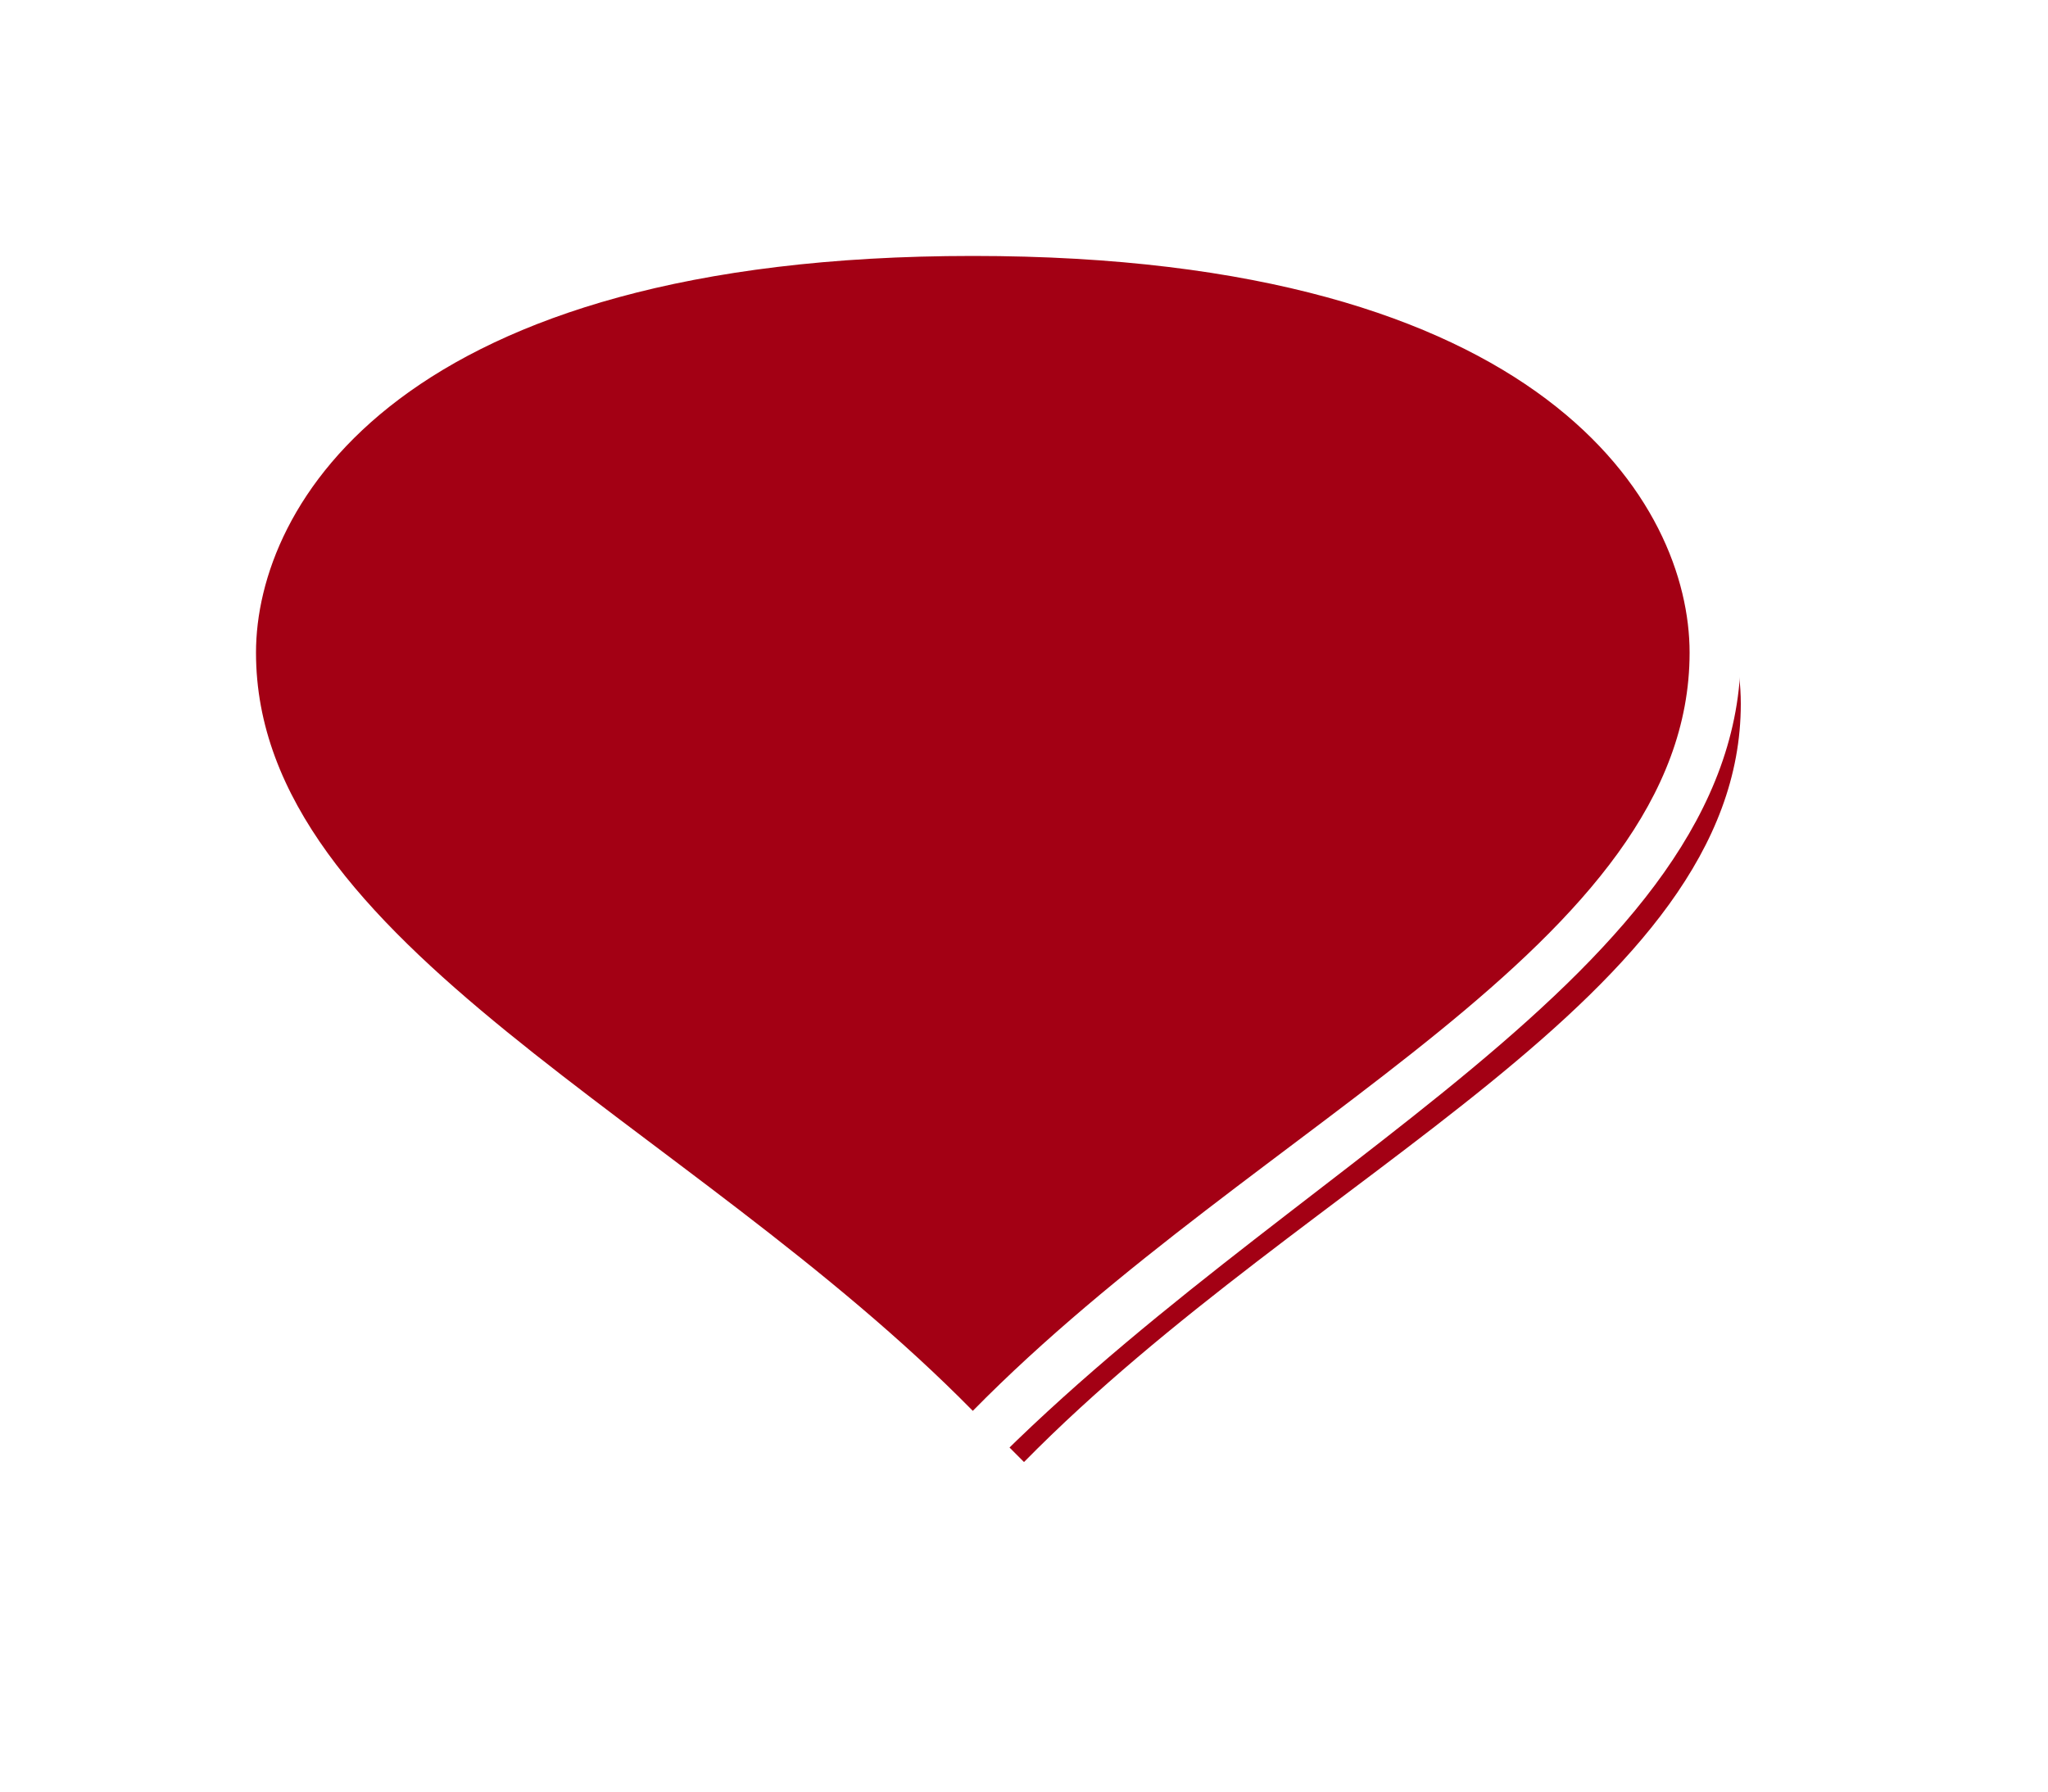 ﻿<?xml version="1.0" encoding="utf-8"?>
<svg version="1.1" xmlns:xlink="http://www.w3.org/1999/xlink" width="40px" height="35px" xmlns="http://www.w3.org/2000/svg">
  <defs>
    <filter x="61px" y="613px" width="40px" height="35px" filterUnits="userSpaceOnUse" id="filter21">
      <feOffset dx="1" dy="1" in="SourceAlpha" result="shadowOffsetInner" />
      <feGaussianBlur stdDeviation="2.5" in="shadowOffsetInner" result="shadowGaussian" />
      <feComposite in2="shadowGaussian" operator="atop" in="SourceAlpha" result="shadowComposite" />
      <feColorMatrix type="matrix" values="0 0 0 0 0  0 0 0 0 0  0 0 0 0 0  0 0 0 0.698 0  " in="shadowComposite" />
    </filter>
    <g id="widget22">
      <path d="M 80 641.281  C 74.2 635.308  65.5 631.723  65.5 625.75  C 65.5 622.686  68.4 617.5  80 617.5  C 91.6 617.5  94.5 622.686  94.5 625.75  C 94.5 631.723  85.8 635.308  80 641.281  Z " fill-rule="nonzero" fill="#a30014" stroke="none" />
      <path d="M 80 642  C 74 635.75  65 632  65 625.75  C 65 622.5  68 617  80 617  C 92 617  95 622.5  95 625.75  C 95 632  86 635.75  80 642  Z M 80 640.562  C 85.6 634.865  94 631.447  94 625.75  C 94 622.871  91.2 618  80 618  C 68.8 618  66 622.871  66 625.75  C 66 631.447  74.4 634.865  80 640.562  Z " fill-rule="nonzero" fill="#ffffff" stroke="none" />
    </g>
  </defs>
  <g transform="matrix(1 0 0 1 -61 -613 )">
    <use xlink:href="#widget22" filter="url(#filter21)" />
    <use xlink:href="#widget22" />
  </g>
</svg>